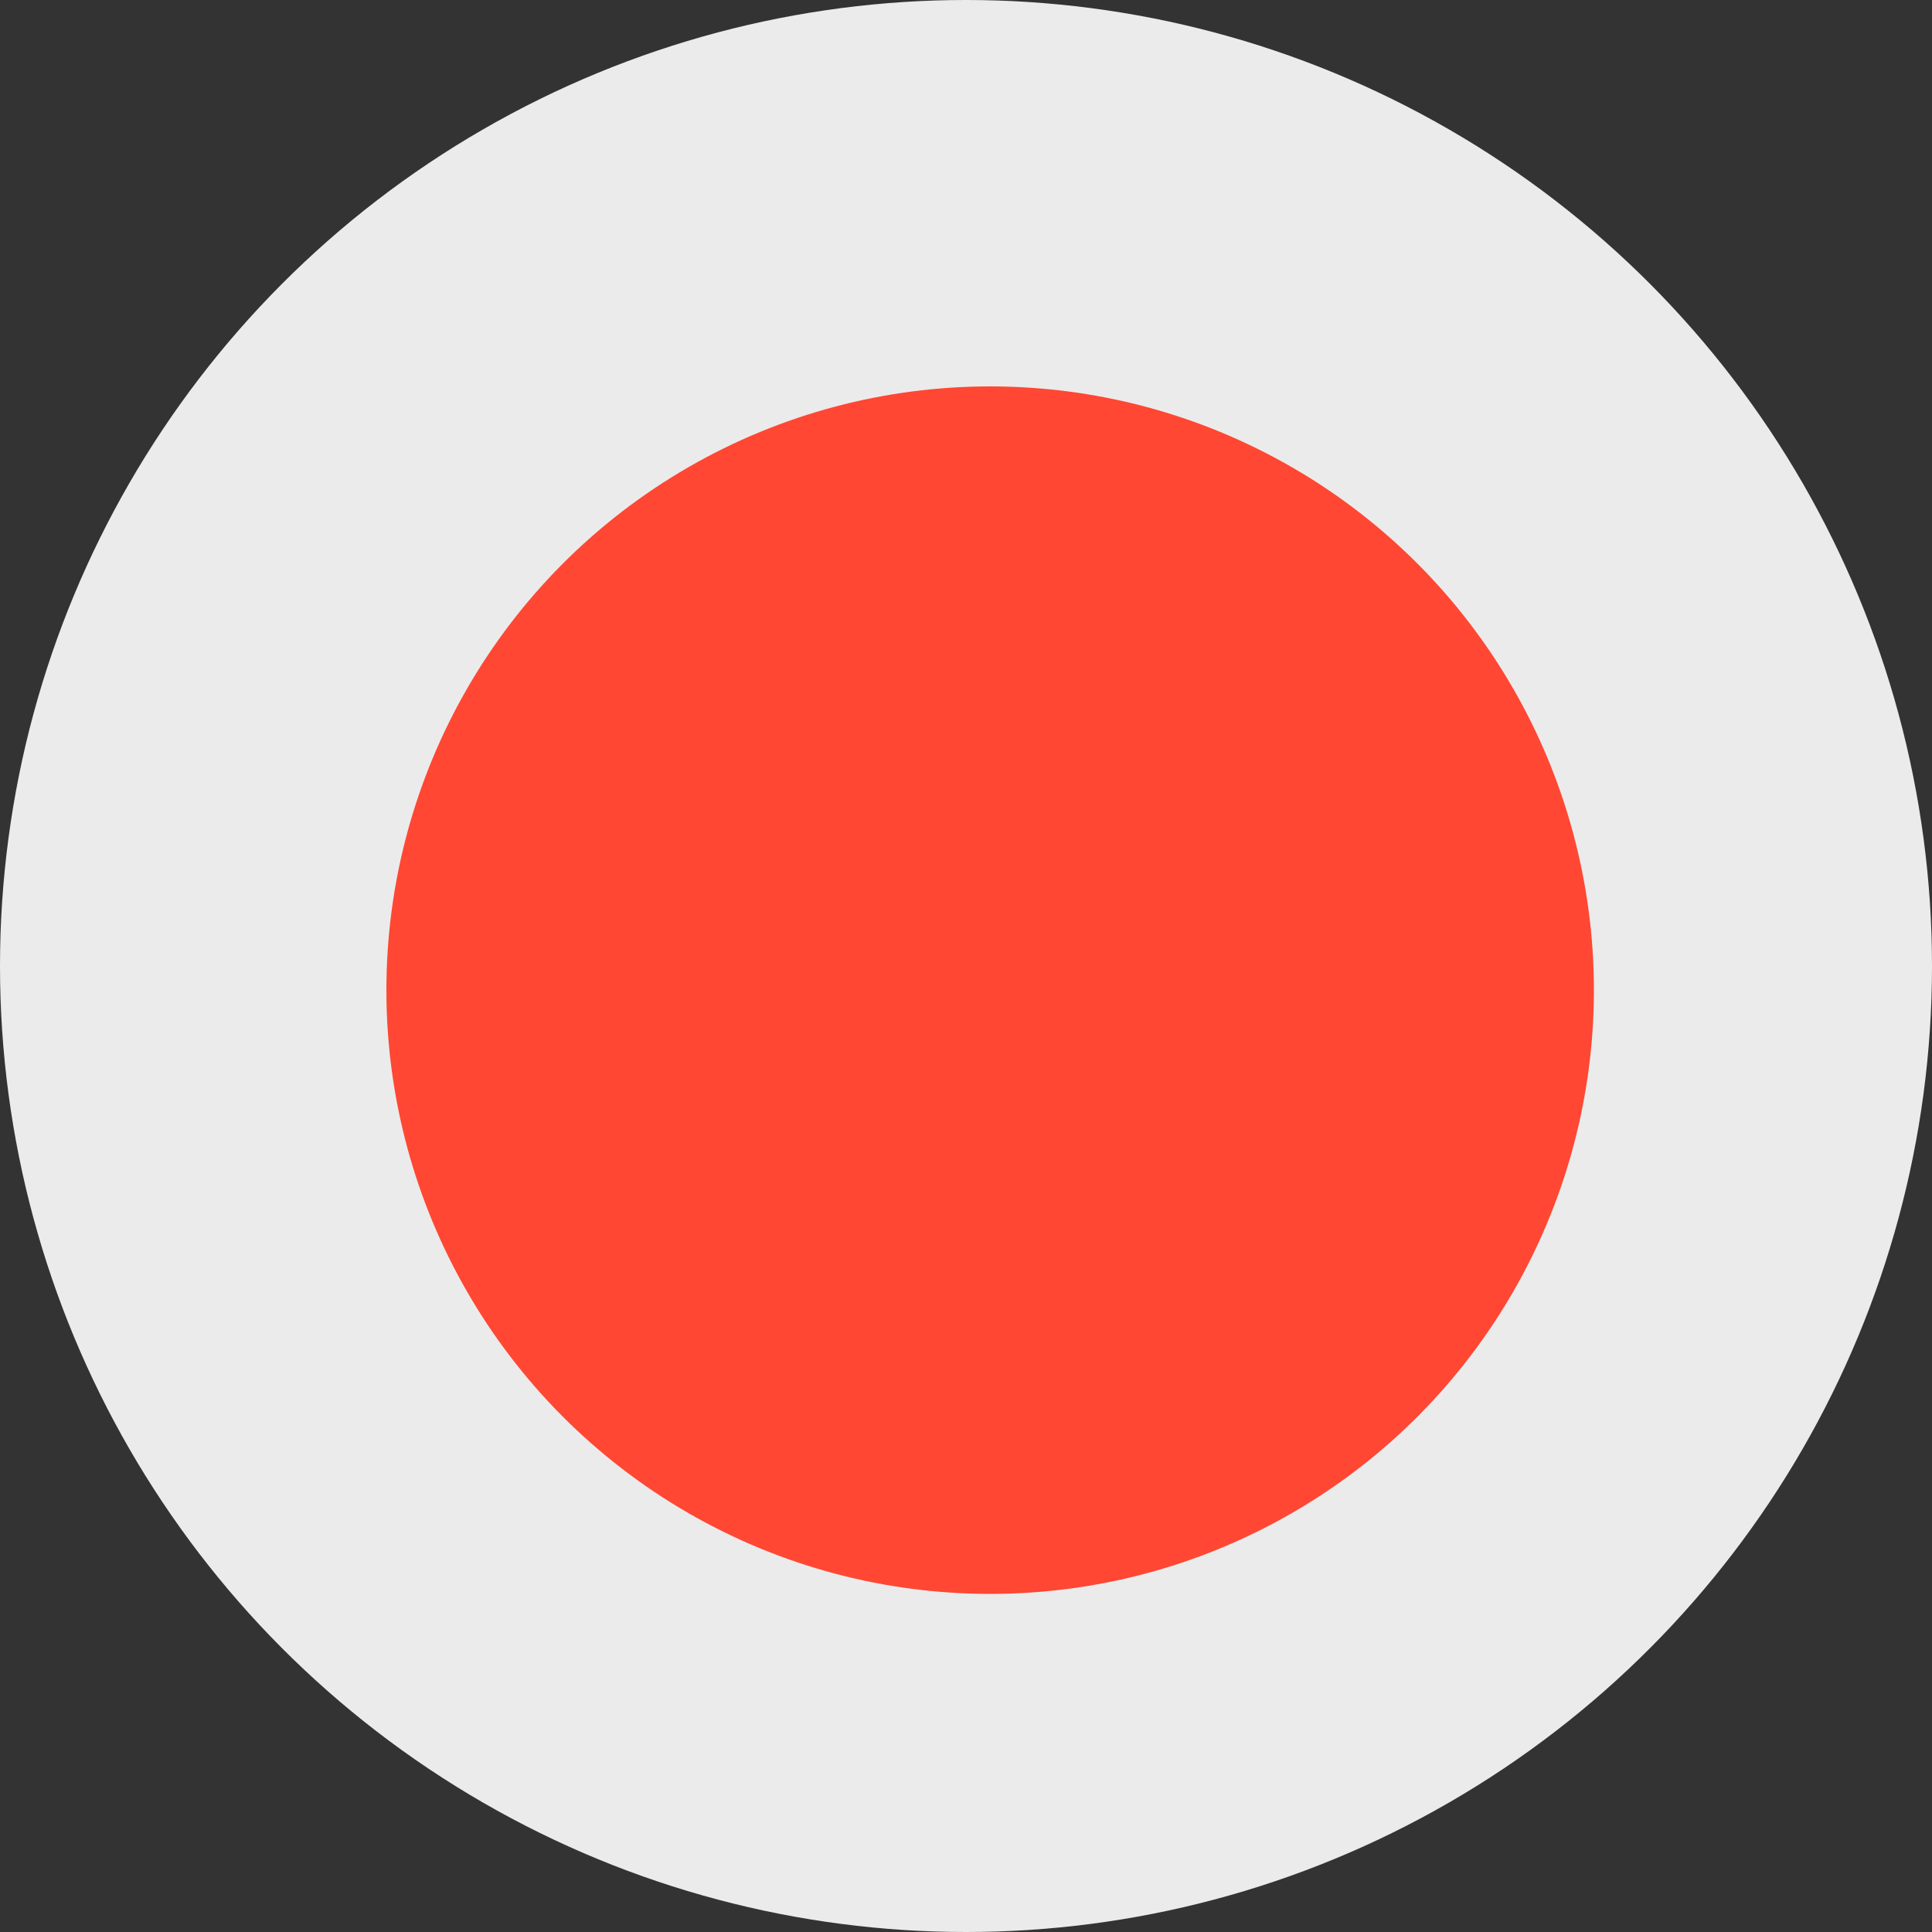 <svg width="40" height="40" viewBox="0 0 40 40" fill="none" xmlns="http://www.w3.org/2000/svg">
<rect x="0" y="0" width="40" height="40" fill="#333333" stroke="none"/>
<g id="Group 212">
<circle id="Ellipse 16" cx="20" cy="20" r="20" fill="#EBEBEB"/>
<circle id="Ellipse 17" cx="20.5" cy="20.5" r="12.5" fill="#FF4733"/>
</g>
</svg>

